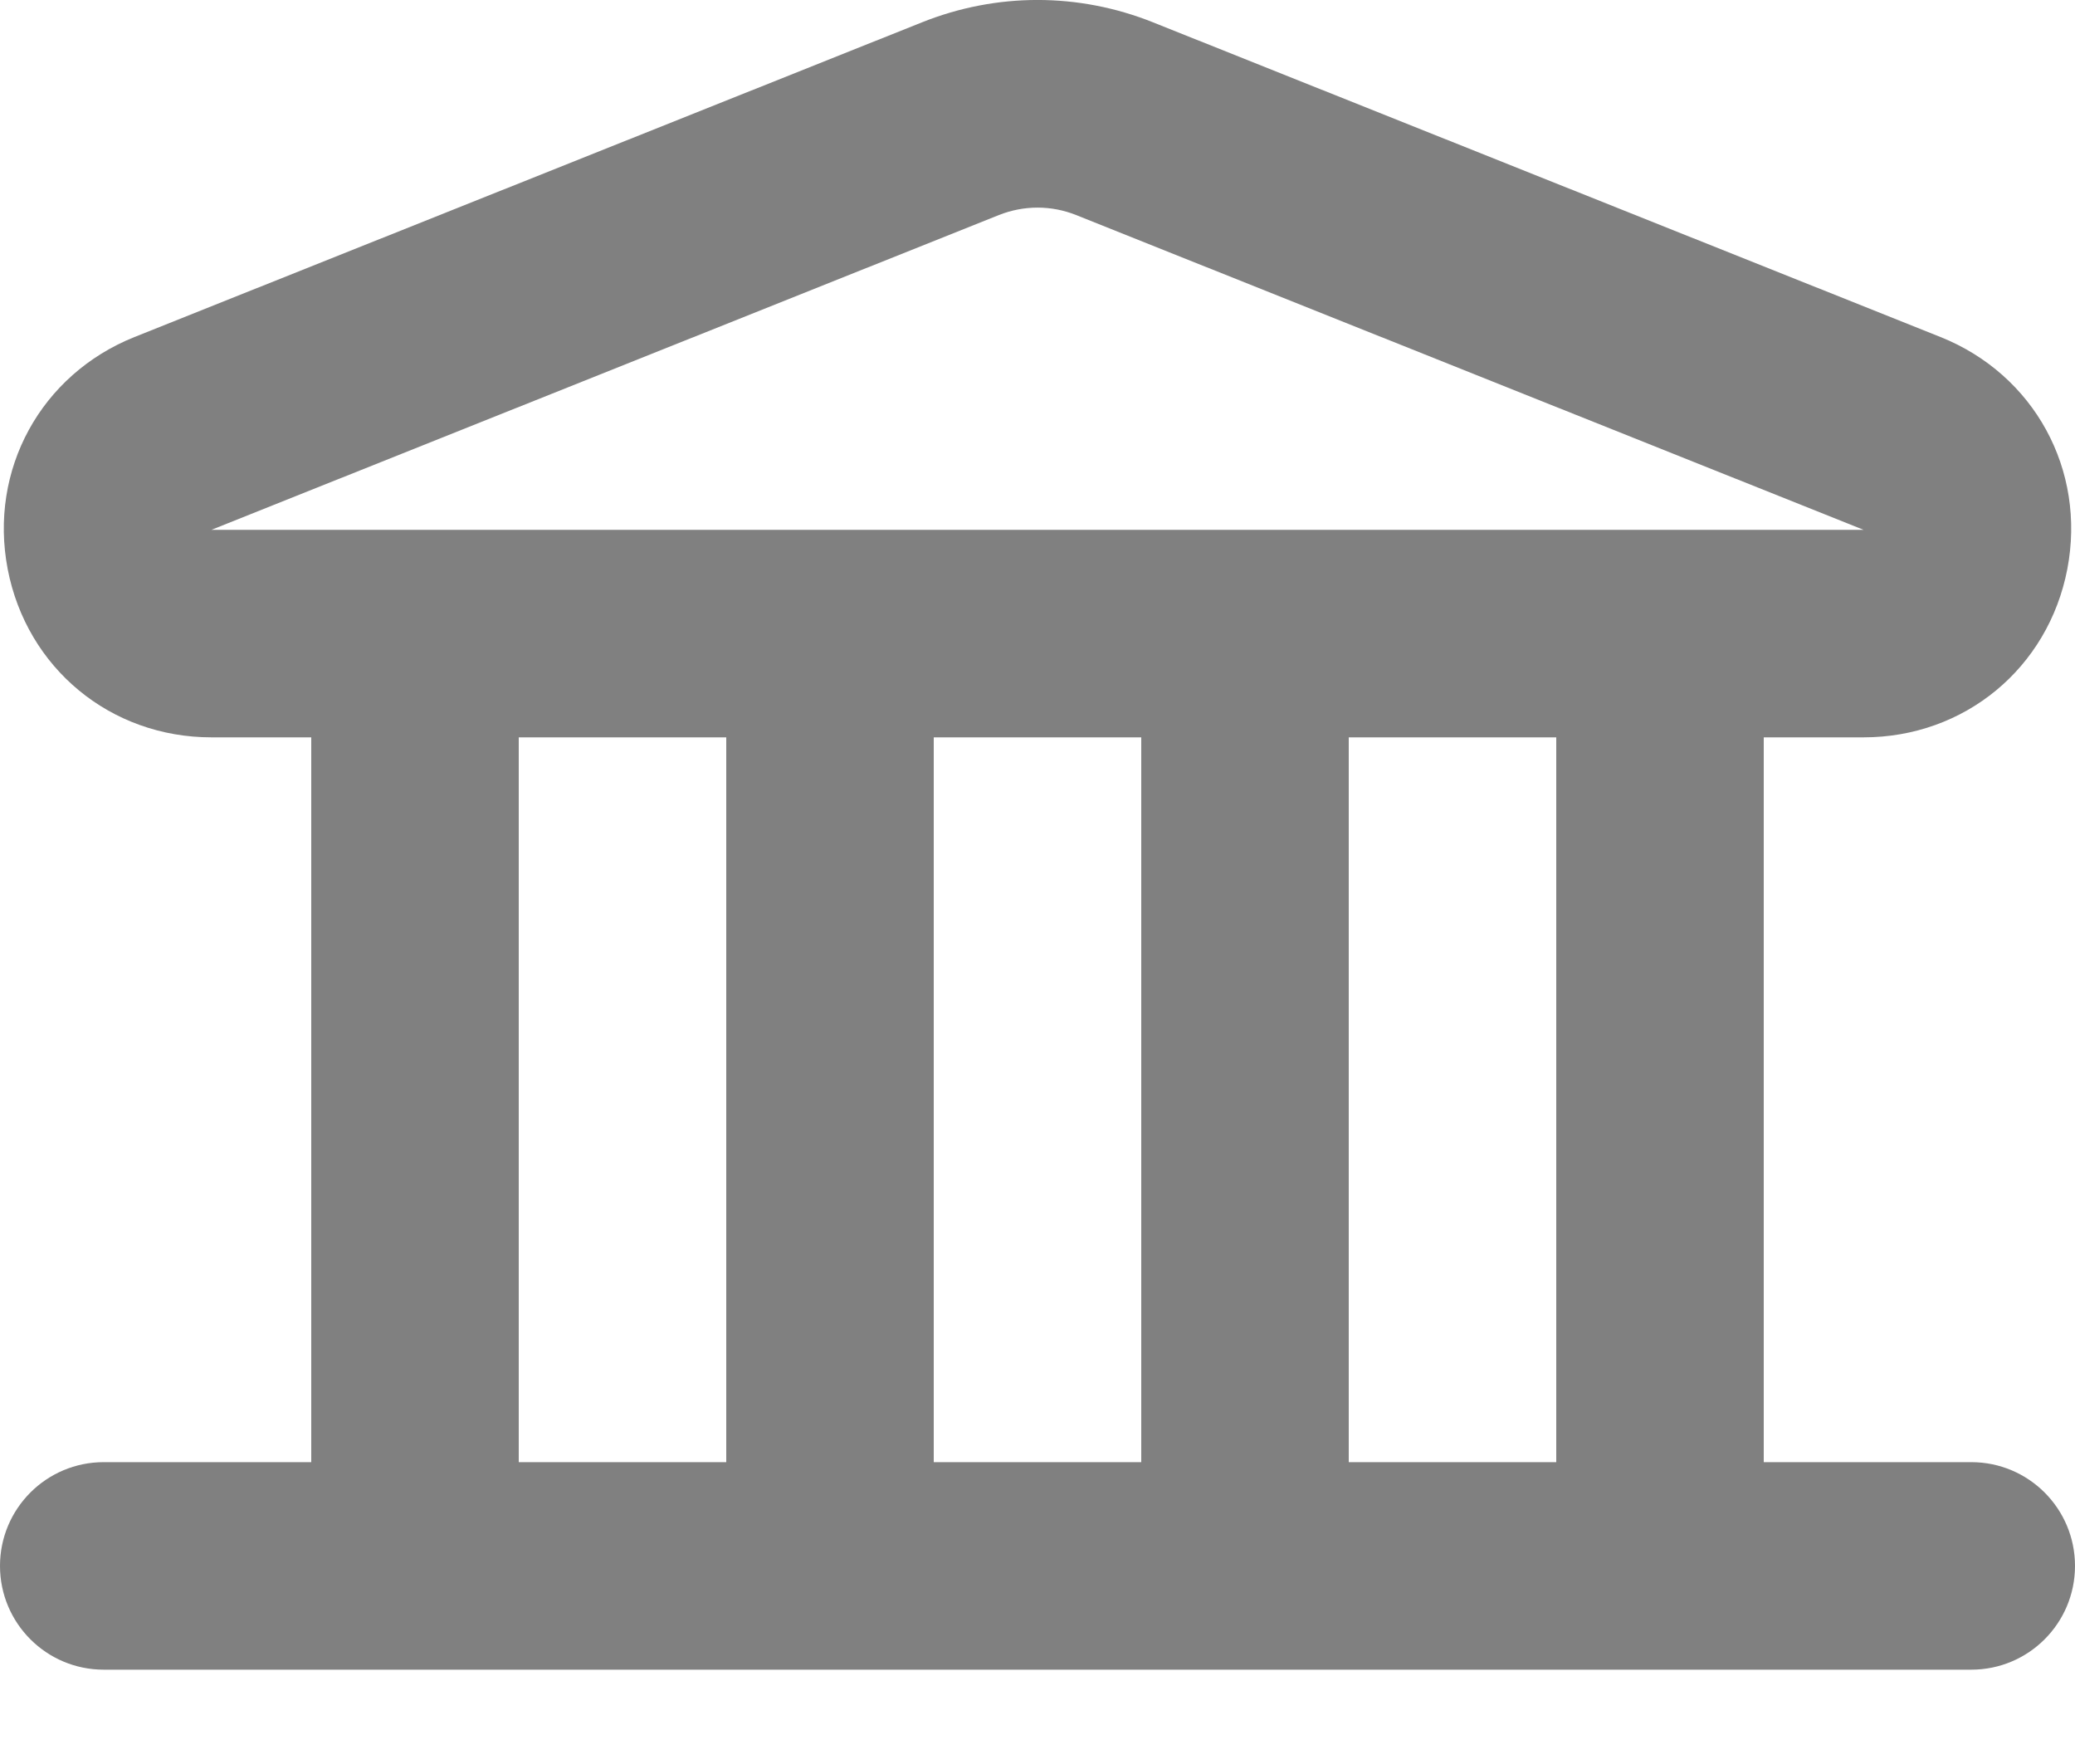 <?xml version="1.0" encoding="UTF-8"?>
<svg width="20px" height="17px" viewBox="0 0 20 17" version="1.1" xmlns="http://www.w3.org/2000/svg" xmlns:xlink="http://www.w3.org/1999/xlink">
    <!-- Generator: Sketch 63.1 (92452) - https://sketch.com -->
    <title>Accounts</title>
    <desc>Created with Sketch.</desc>
    <g id="Design-System" stroke="none" stroke-width="1" fill="none" fill-rule="evenodd">
        <g id="Icons" transform="translate(-62, -271)">
            <g id="Accounts" transform="translate(60, 267)">
                <rect id="Rectangle-Copy-3" x="0" y="0" width="24" height="24"></rect>
                <path d="M7,18.091 L9,18.091 L9,11.106 L7,11.106 L7,18.091 Z M11.629,6.072 C11.869,5.977 12.133,5.977 12.371,6.072 L19.962,9.106 L4.038,9.106 L11.629,6.072 Z M11,18.091 L13,18.091 L13,11.106 L11,11.106 L11,18.091 Z M15,18.091 L17,18.091 L17,11.106 L15,11.106 L15,18.091 Z M21,18.091 L19,18.091 L19,11.106 L19.962,11.106 C20.935,11.106 21.742,10.439 21.926,9.484 C22.109,8.528 21.607,7.61 20.704,7.248 L13.113,4.215 C12.395,3.928 11.605,3.928 10.887,4.215 L3.296,7.248 C2.393,7.61 1.891,8.528 2.074,9.484 C2.258,10.439 3.065,11.106 4.038,11.106 L5,11.106 L5,18.091 L3,18.091 C2.447,18.091 2,18.539 2,19.091 C2,19.643 2.447,20.091 3,20.091 L21,20.091 C21.553,20.091 22,19.643 22,19.091 C22,18.539 21.553,18.091 21,18.091 L21,18.091 Z" id="Fill-8" fill="#808080"></path>
            </g>
        </g>
    </g>
</svg>